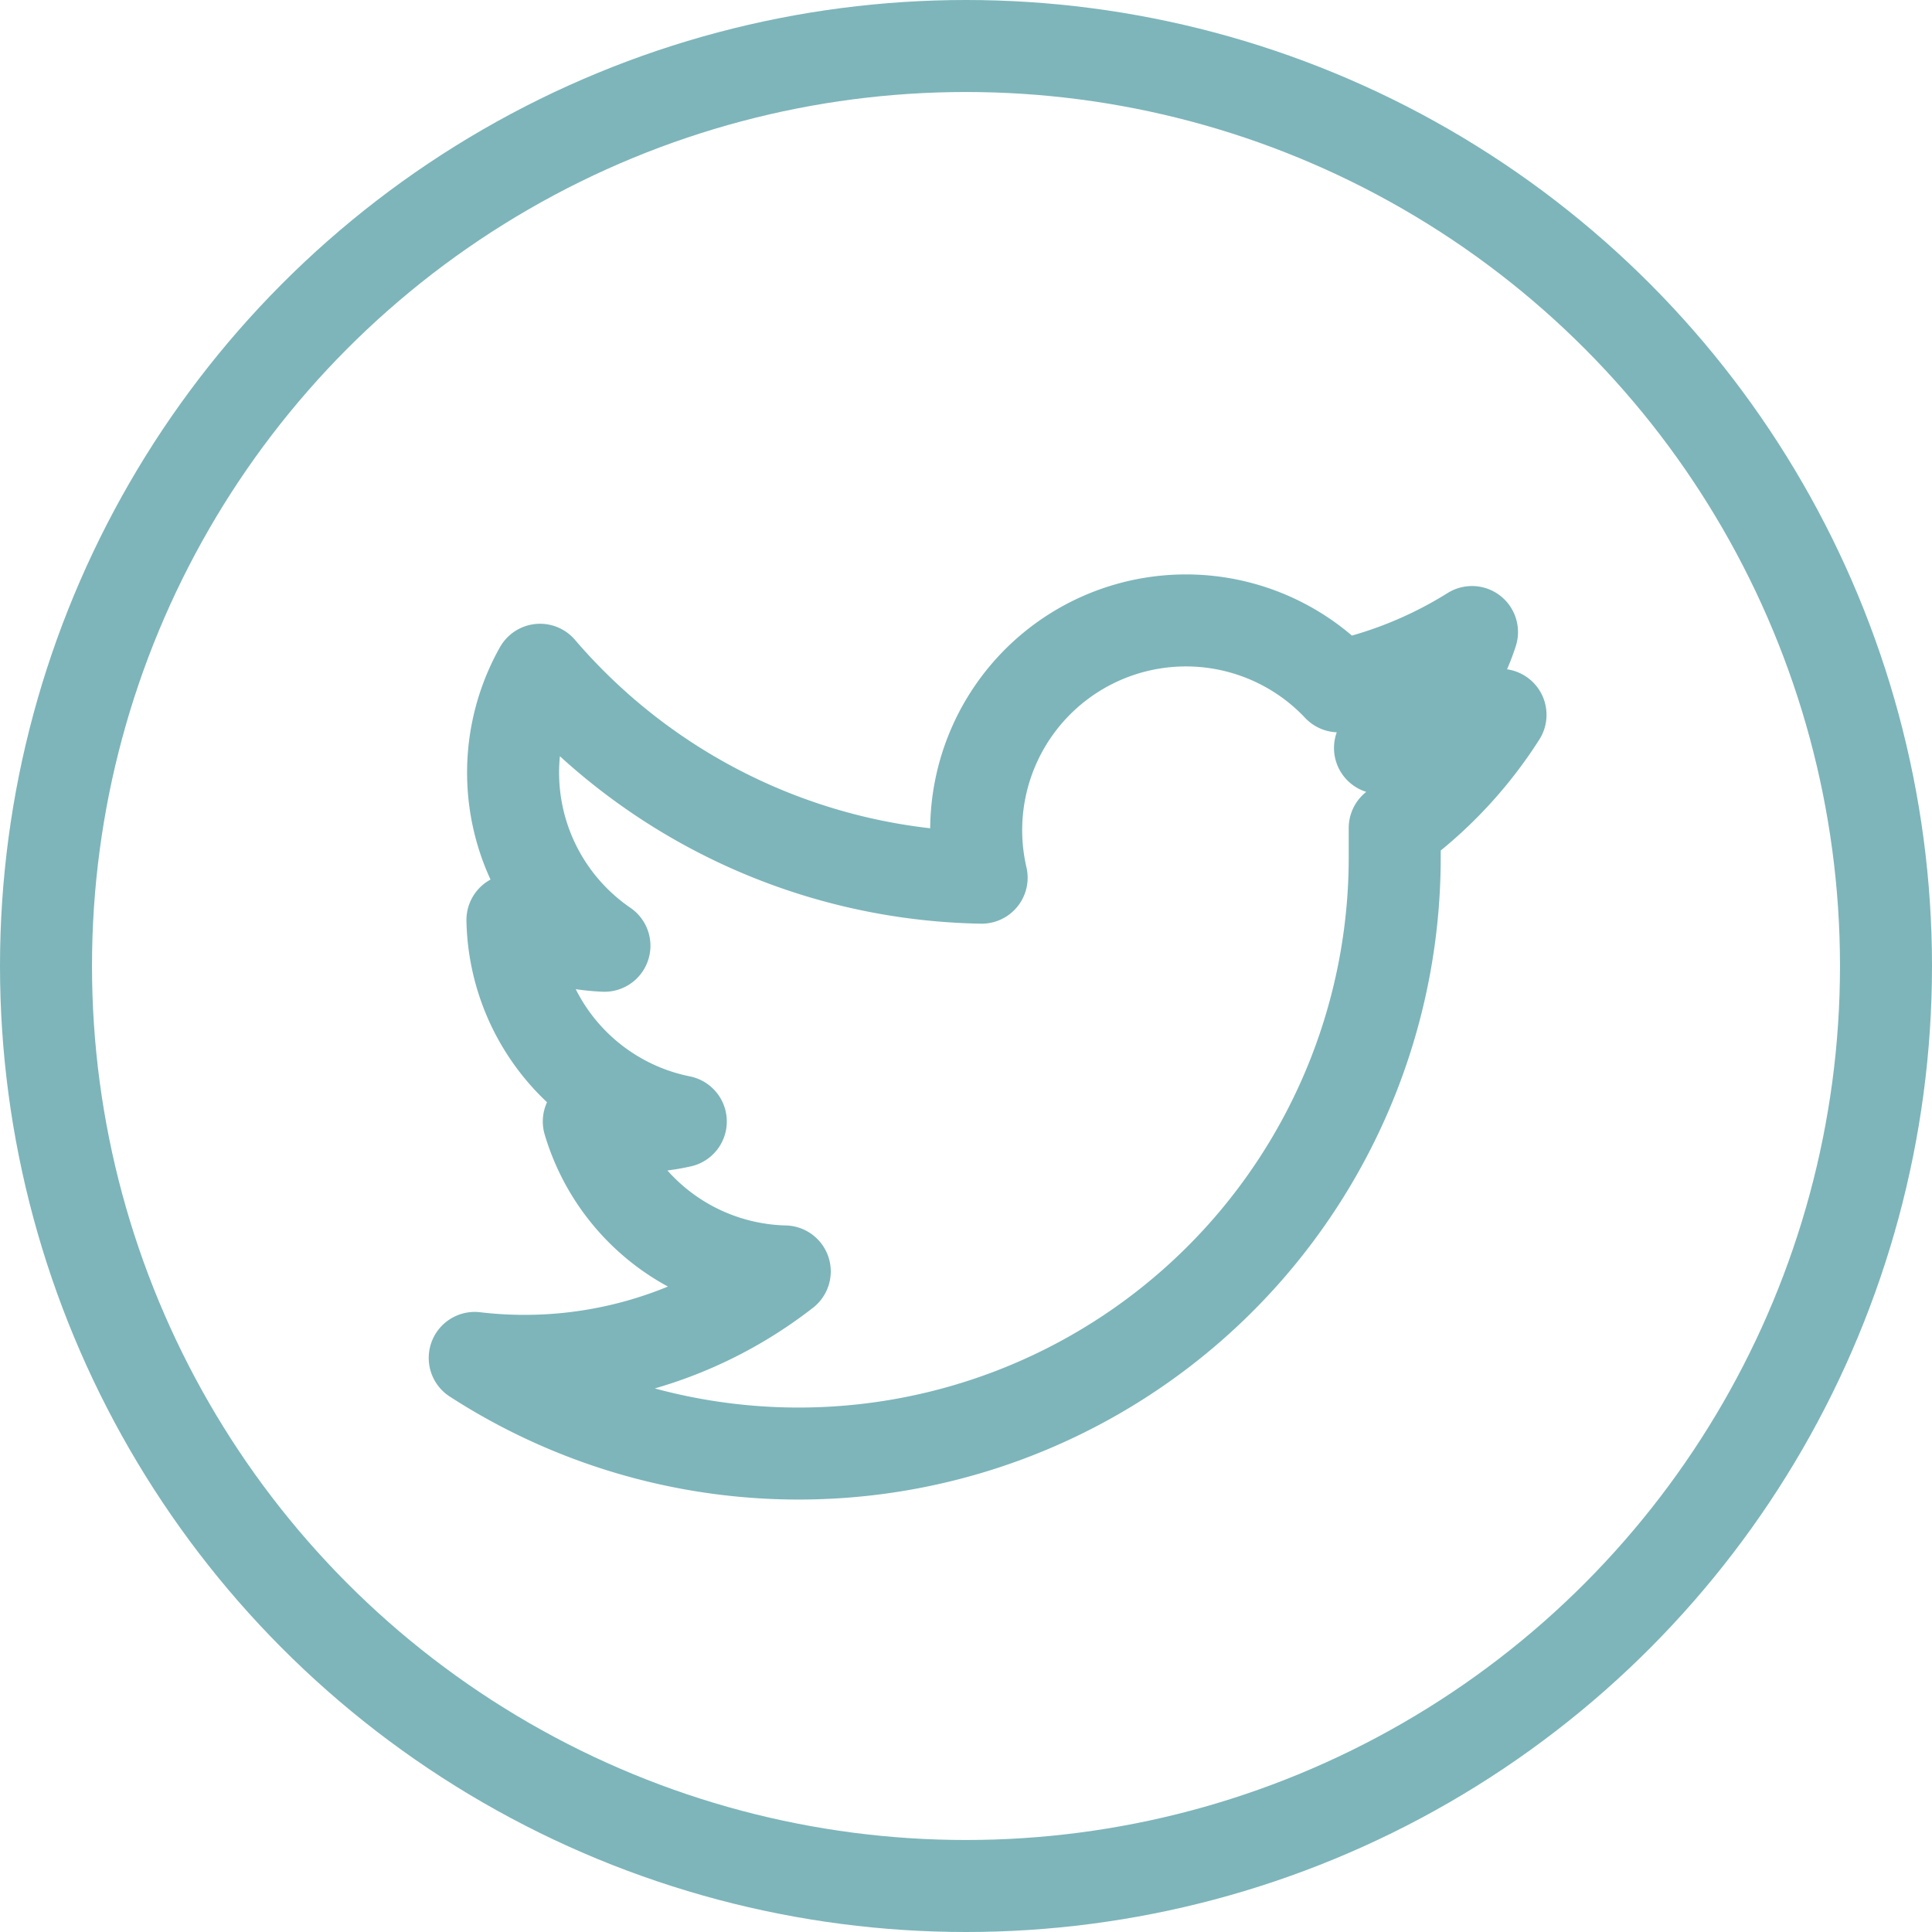 <svg id="Слой_1" data-name="Слой 1" xmlns="http://www.w3.org/2000/svg" viewBox="0 0 21 21"><defs><style>.cls-1{fill:none;stroke:#7db5ba;stroke-linecap:round;stroke-linejoin:round;}</style></defs><title>tw</title><circle class="cls-1" cx="10.5" cy="10.5" r="10"/><path class="cls-1" d="M15.16,9v.3a6.48,6.48,0,0,1-10,5.46,4.6,4.6,0,0,0,3.37-.94A2.28,2.28,0,0,1,6.4,12.19a2.29,2.29,0,0,0,1,0A2.28,2.28,0,0,1,5.57,10h0a2.27,2.27,0,0,0,1,.28,2.28,2.28,0,0,1-.7-3,6.47,6.47,0,0,0,4.8,2.26,2.28,2.28,0,0,1,3.88-2.08A4.55,4.55,0,0,0,16,6.87a2.29,2.29,0,0,1-1,1.26,4.53,4.53,0,0,0,1.31-.36A4.58,4.58,0,0,1,15.16,9Z"/></svg>